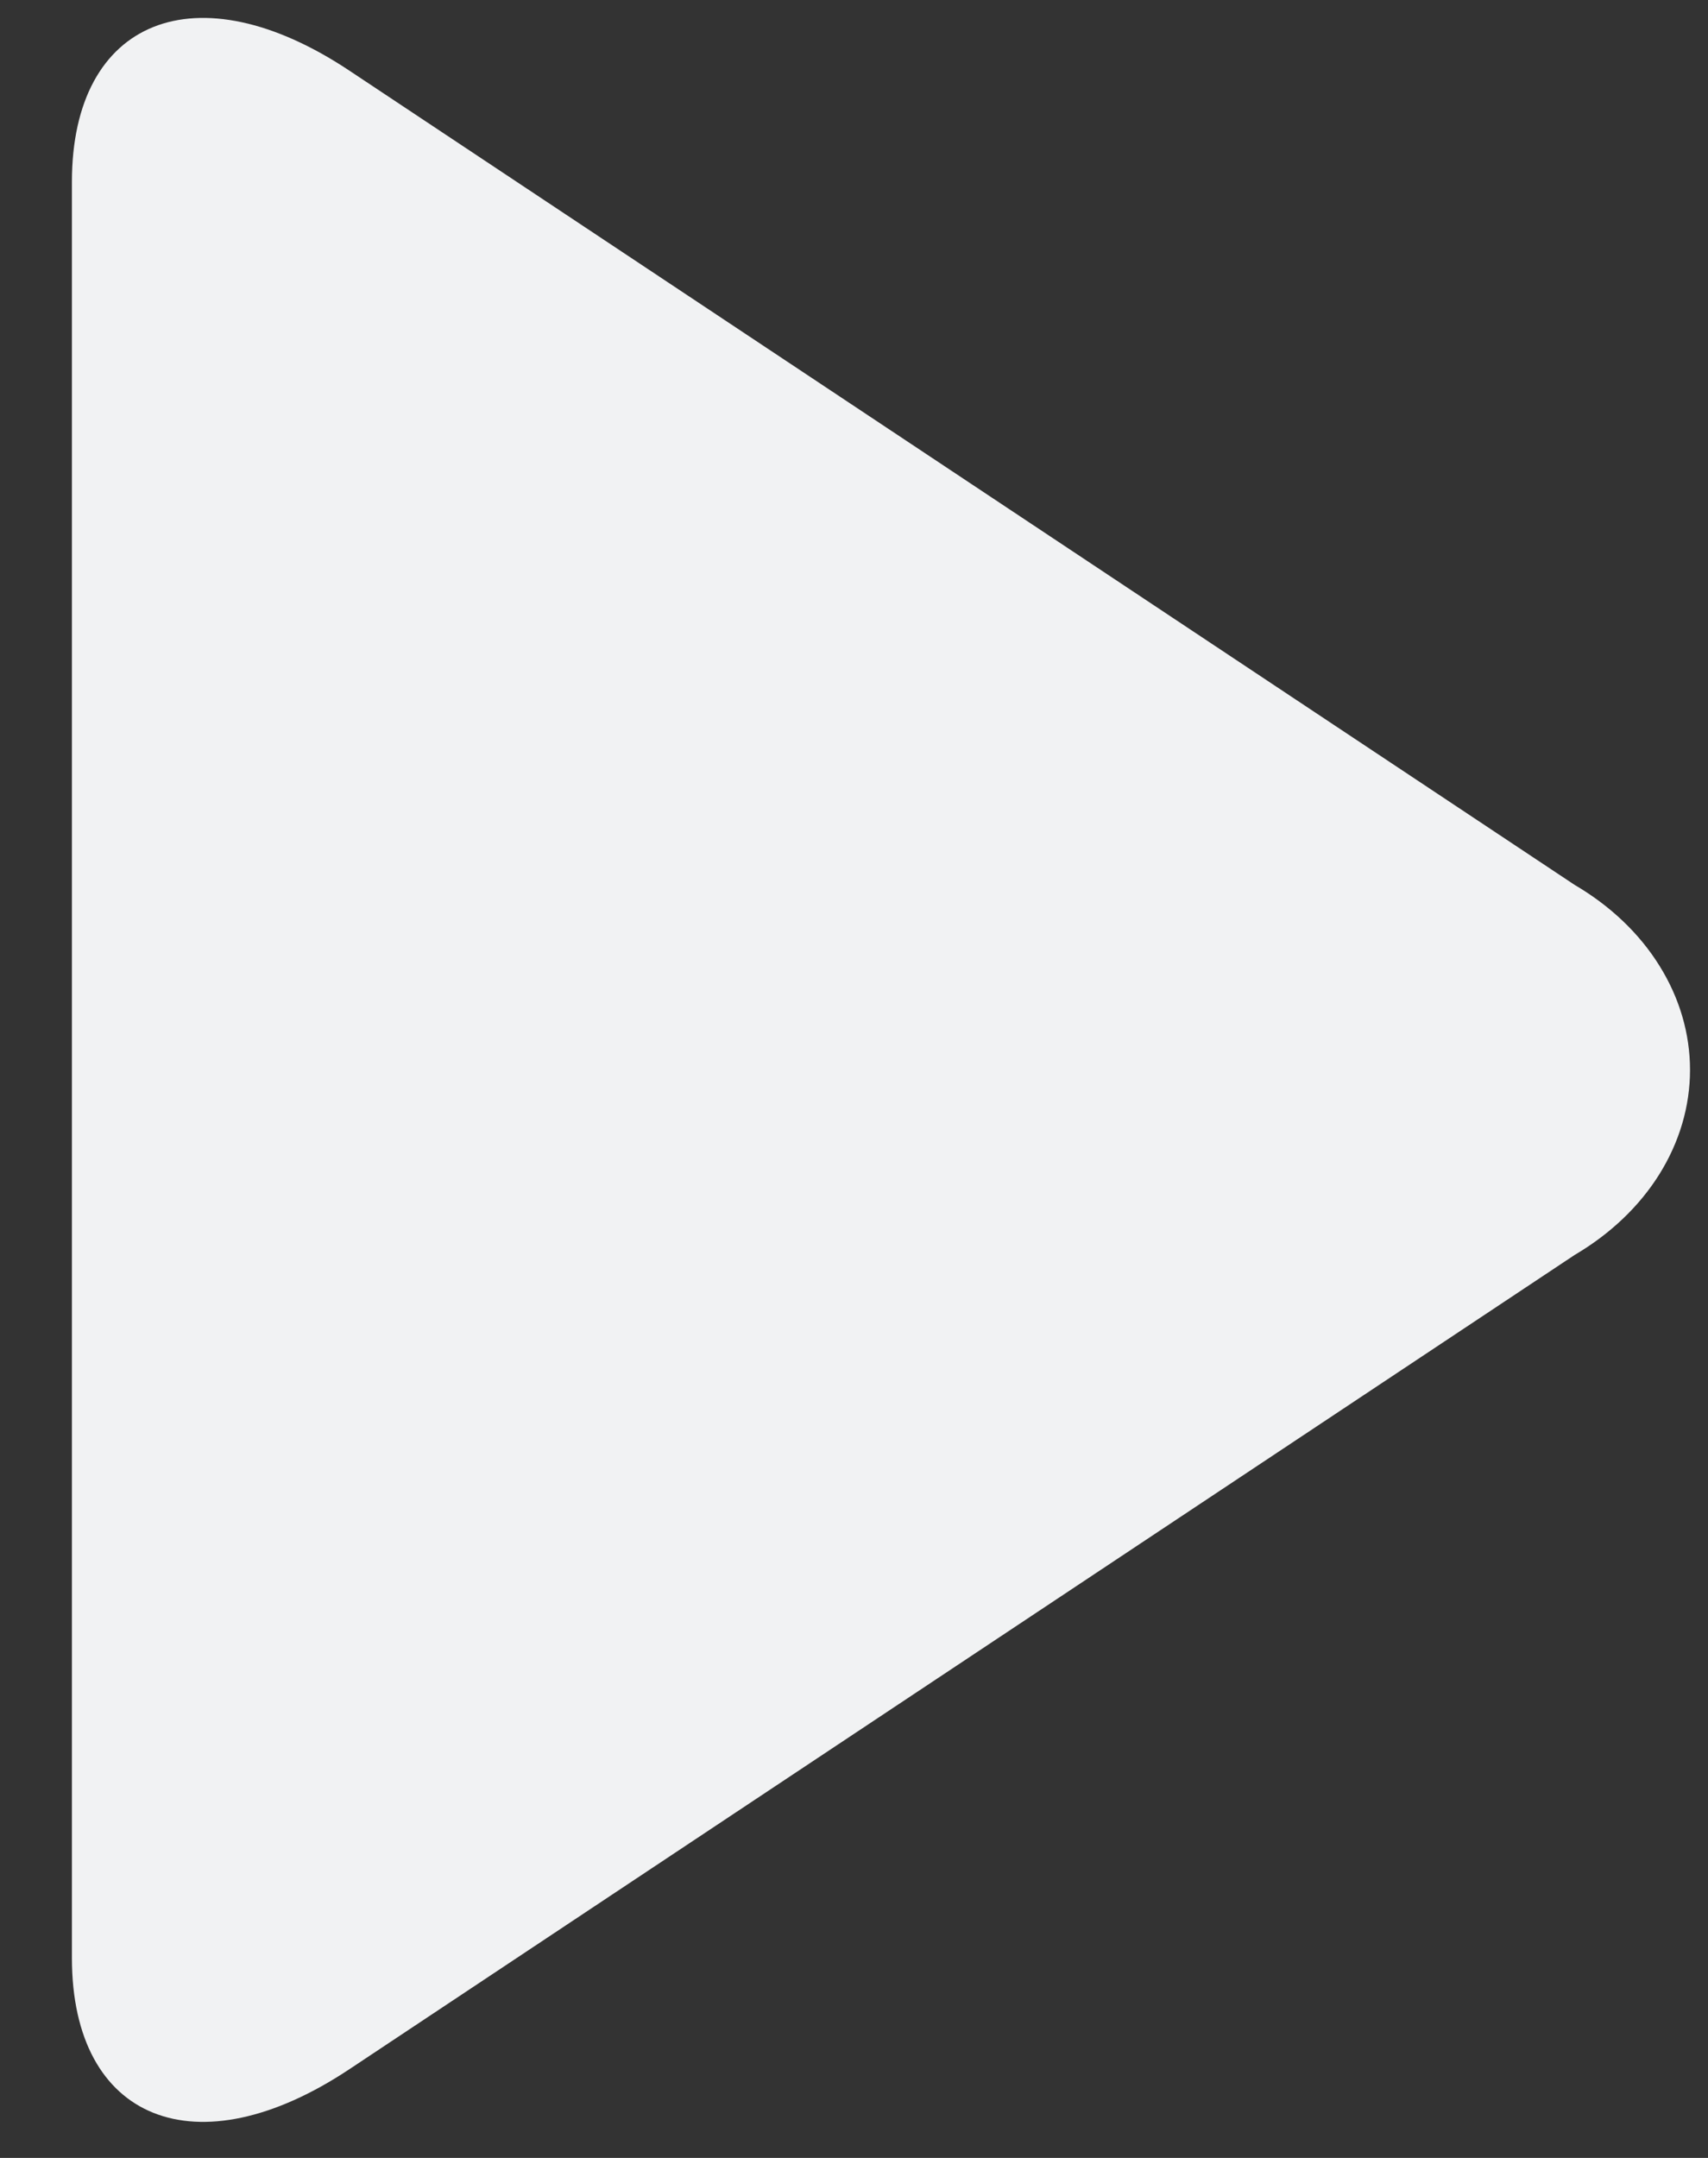 <svg width="19" height="24" viewBox="0 0 19 24" fill="none" xmlns="http://www.w3.org/2000/svg">
<rect x="0" y="0" width="19" height="24" fill="#333333" stroke="none"/>
<path d="M3.89 23.011C2.186 24.146 0.8 23.587 0.8 21.776V2.022C0.8 0.212 2.186 -0.348 3.89 0.788L17.517 9.842C17.913 10.074 18.237 10.382 18.46 10.741C18.683 11.098 18.8 11.496 18.8 11.899C18.8 12.303 18.683 12.7 18.46 13.058C18.237 13.416 17.913 13.724 17.517 13.957L3.89 23.011Z" fill="#F1F2F3"/>
</svg>

